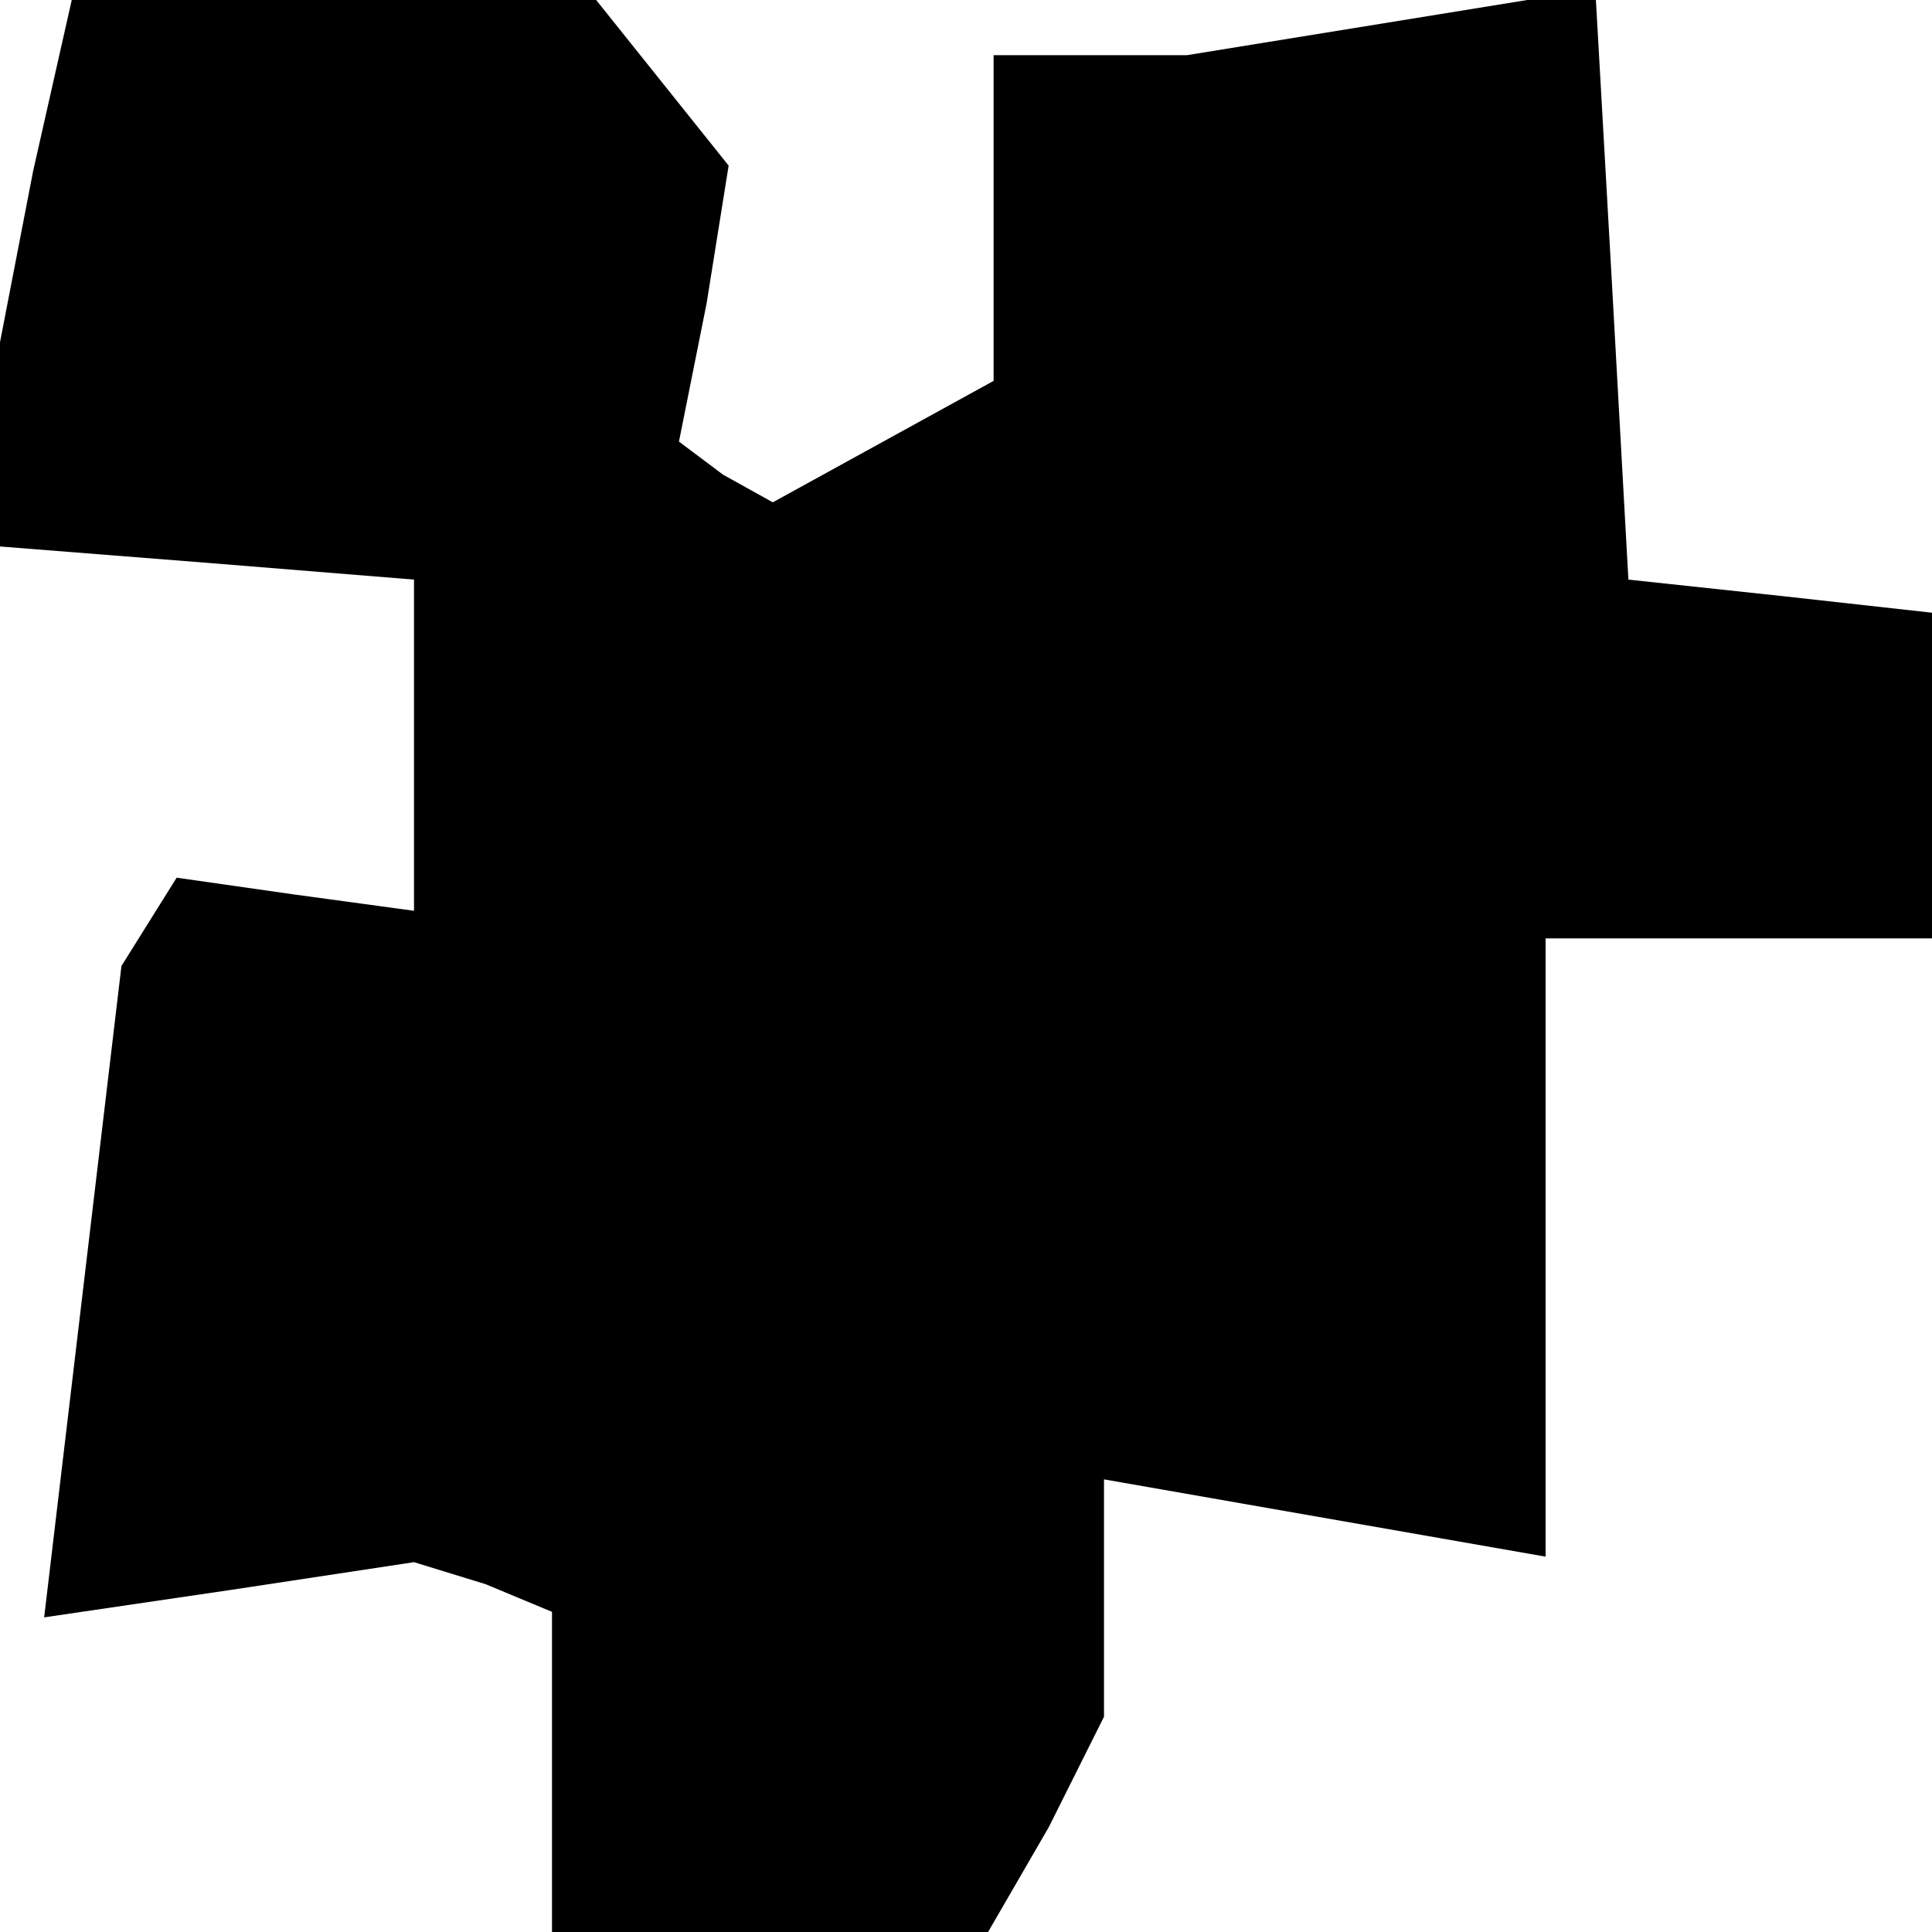 <?xml version="1.0" standalone="no"?>
<!DOCTYPE svg PUBLIC "-//W3C//DTD SVG 20010904//EN"
 "http://www.w3.org/TR/2001/REC-SVG-20010904/DTD/svg10.dtd">
<svg version="1.0" xmlns="http://www.w3.org/2000/svg"
 width="35pt" height="35pt" viewBox="0 0 35 35"
 preserveAspectRatio="xMidYMid meet">
<g transform="translate(0,35) scale(0.1,-0.1)"
fill="#000000" stroke="none">
<path d="M6 319 l-6 -31 0 -19 0 -18 38 -3 37 -3 0 -30 0 -30 -22 3 -21 3 -5
-8 -5 -8 -7 -59 -7 -59 34 5 33 5 13 -4 12 -5 0 -29 0 -29 40 0 39 0 11 19 10
20 0 21 0 22 40 -7 40 -7 0 56 0 56 35 0 35 0 0 29 0 30 -27 3 -28 3 -3 54 -3
53 -37 -6 -37 -6 -17 0 -18 0 0 -30 0 -29 -20 -11 -20 -11 -9 5 -8 6 5 25 4
25 -12 15 -12 15 -48 0 -47 0 -7 -31z"/>
</g>
</svg>
